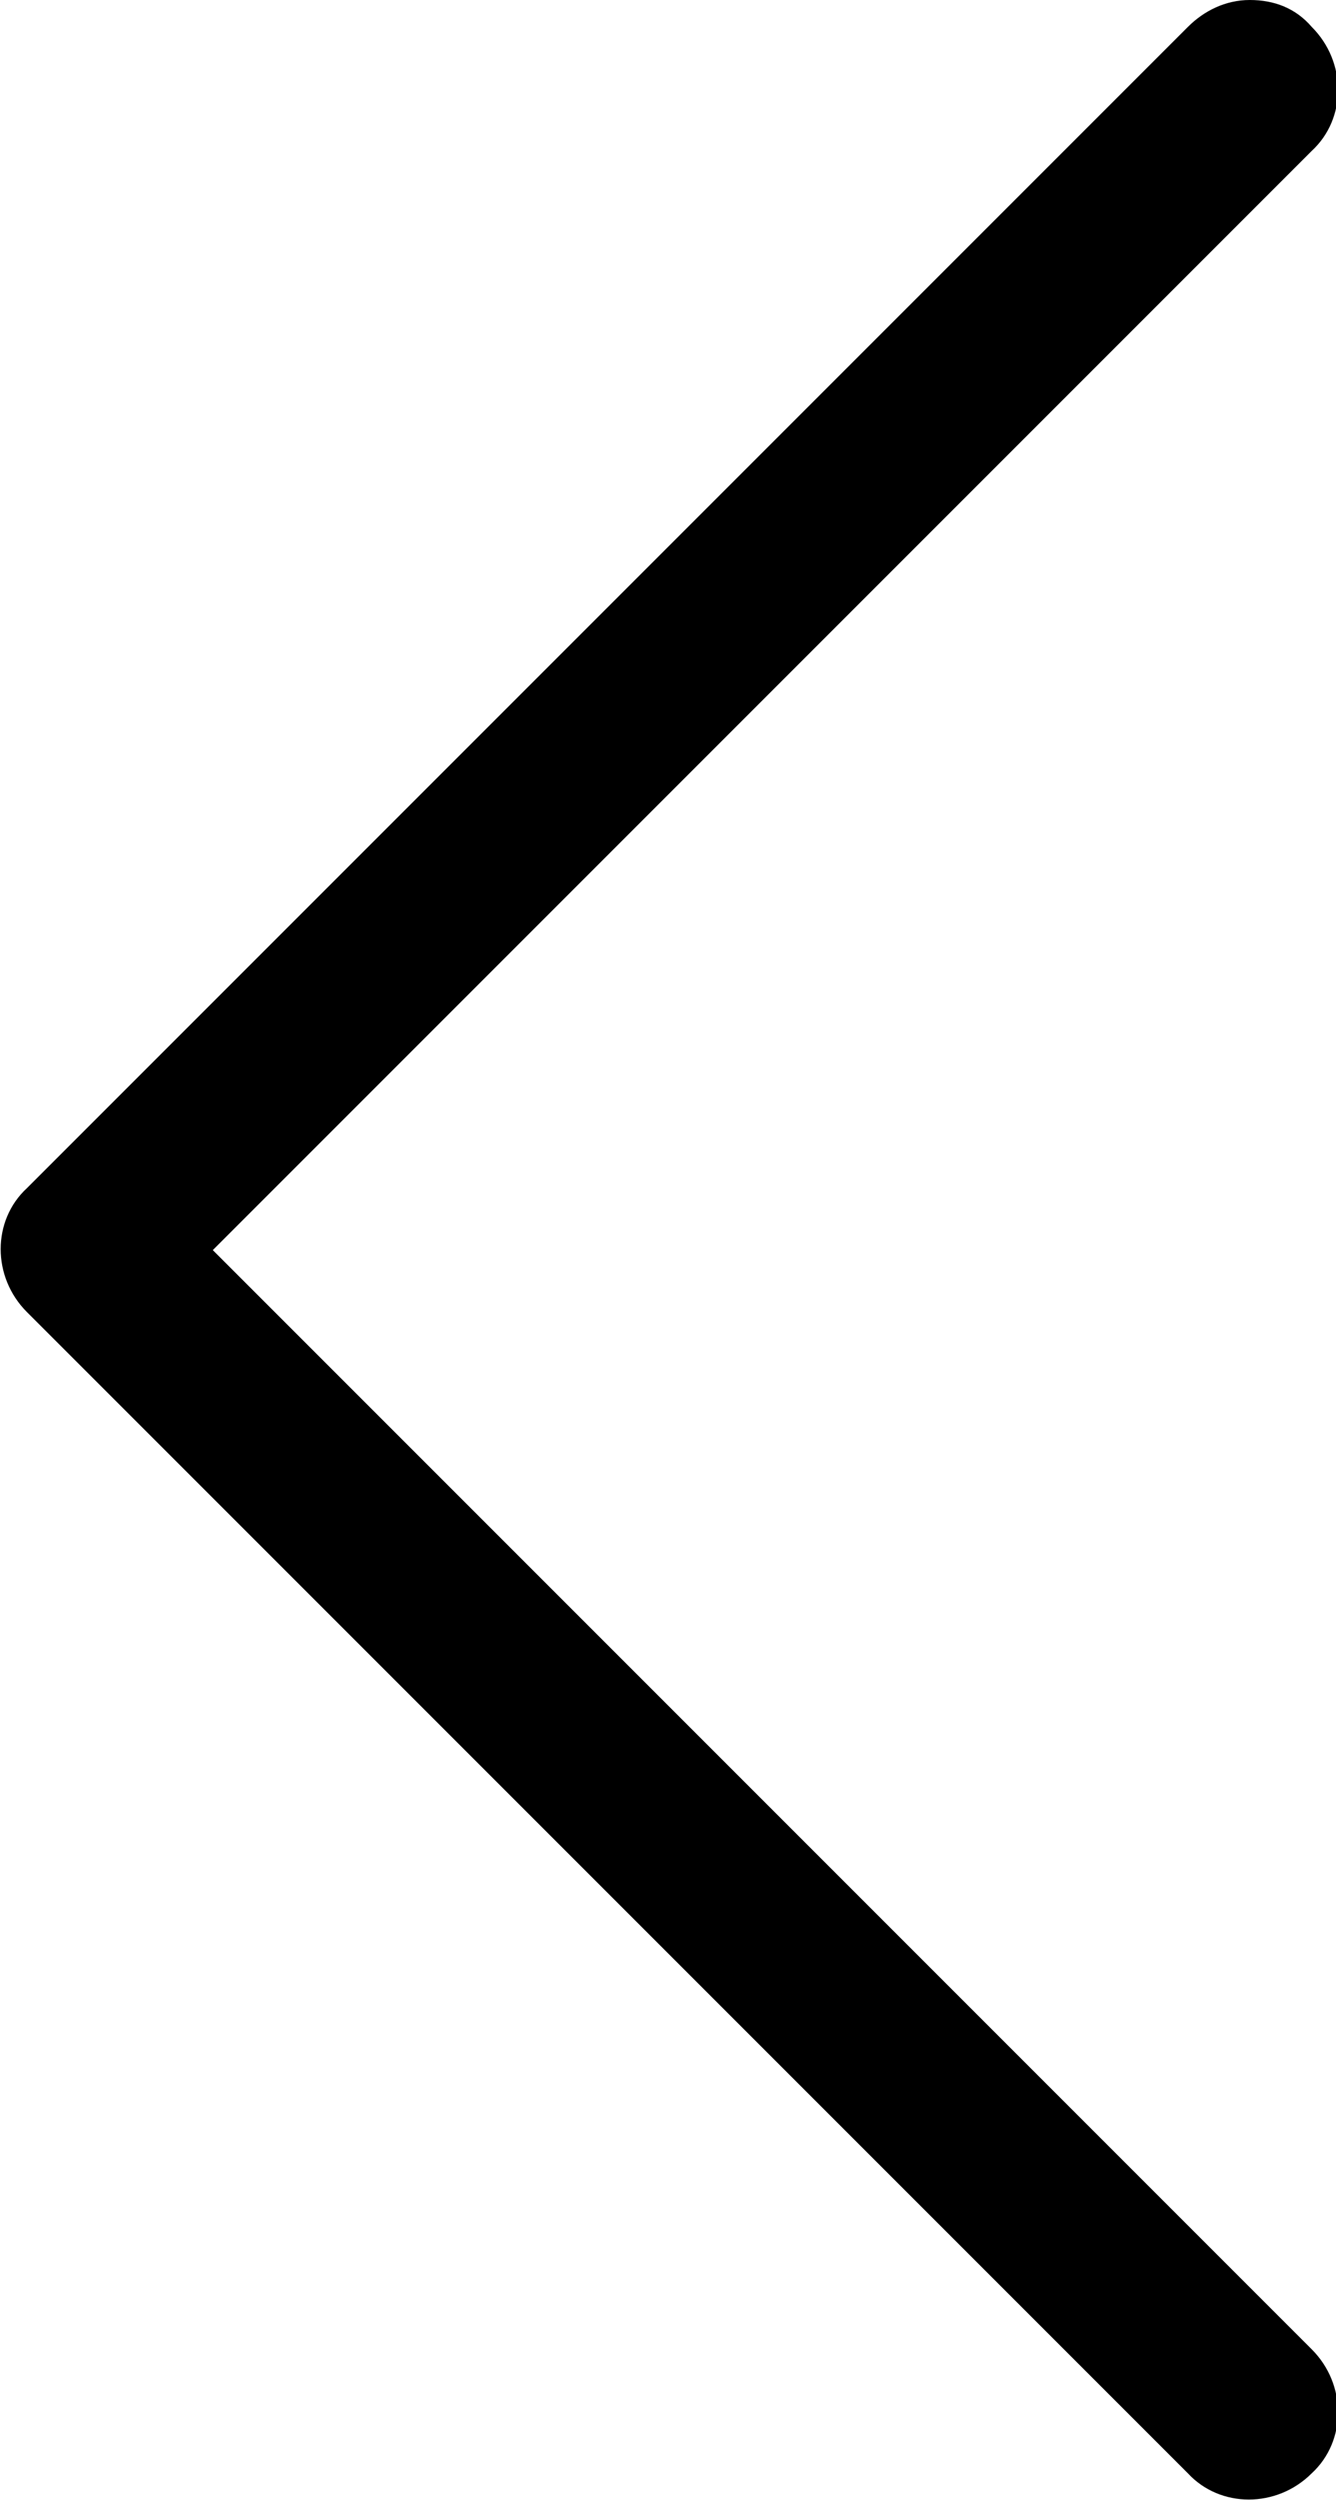 <?xml version="1.0" encoding="utf-8"?>
<!-- Generator: Adobe Illustrator 21.0.0, SVG Export Plug-In . SVG Version: 6.00 Build 0)  -->
<svg version="1.1" id="Слой_1" xmlns="http://www.w3.org/2000/svg" xmlns:xlink="http://www.w3.org/1999/xlink" x="0px" y="0px"
	 viewBox="0 0 49.6 92.8" style="enable-background:new 0 0 49.6 92.8;" xml:space="preserve">
<path d="M44.1,91.8c1.2,1.3,3.3,1.3,4.6,0c1.3-1.2,1.3-3.3,0-4.6L7.9,46.4L48.7,5.6C50,4.4,50,2.3,48.7,1c-0.6-0.7-1.4-1-2.3-1
	c-0.9,0-1.7,0.4-2.3,1v0L1,44.1c-1.3,1.2-1.3,3.3,0,4.6L44.1,91.8z"/>
</svg>
